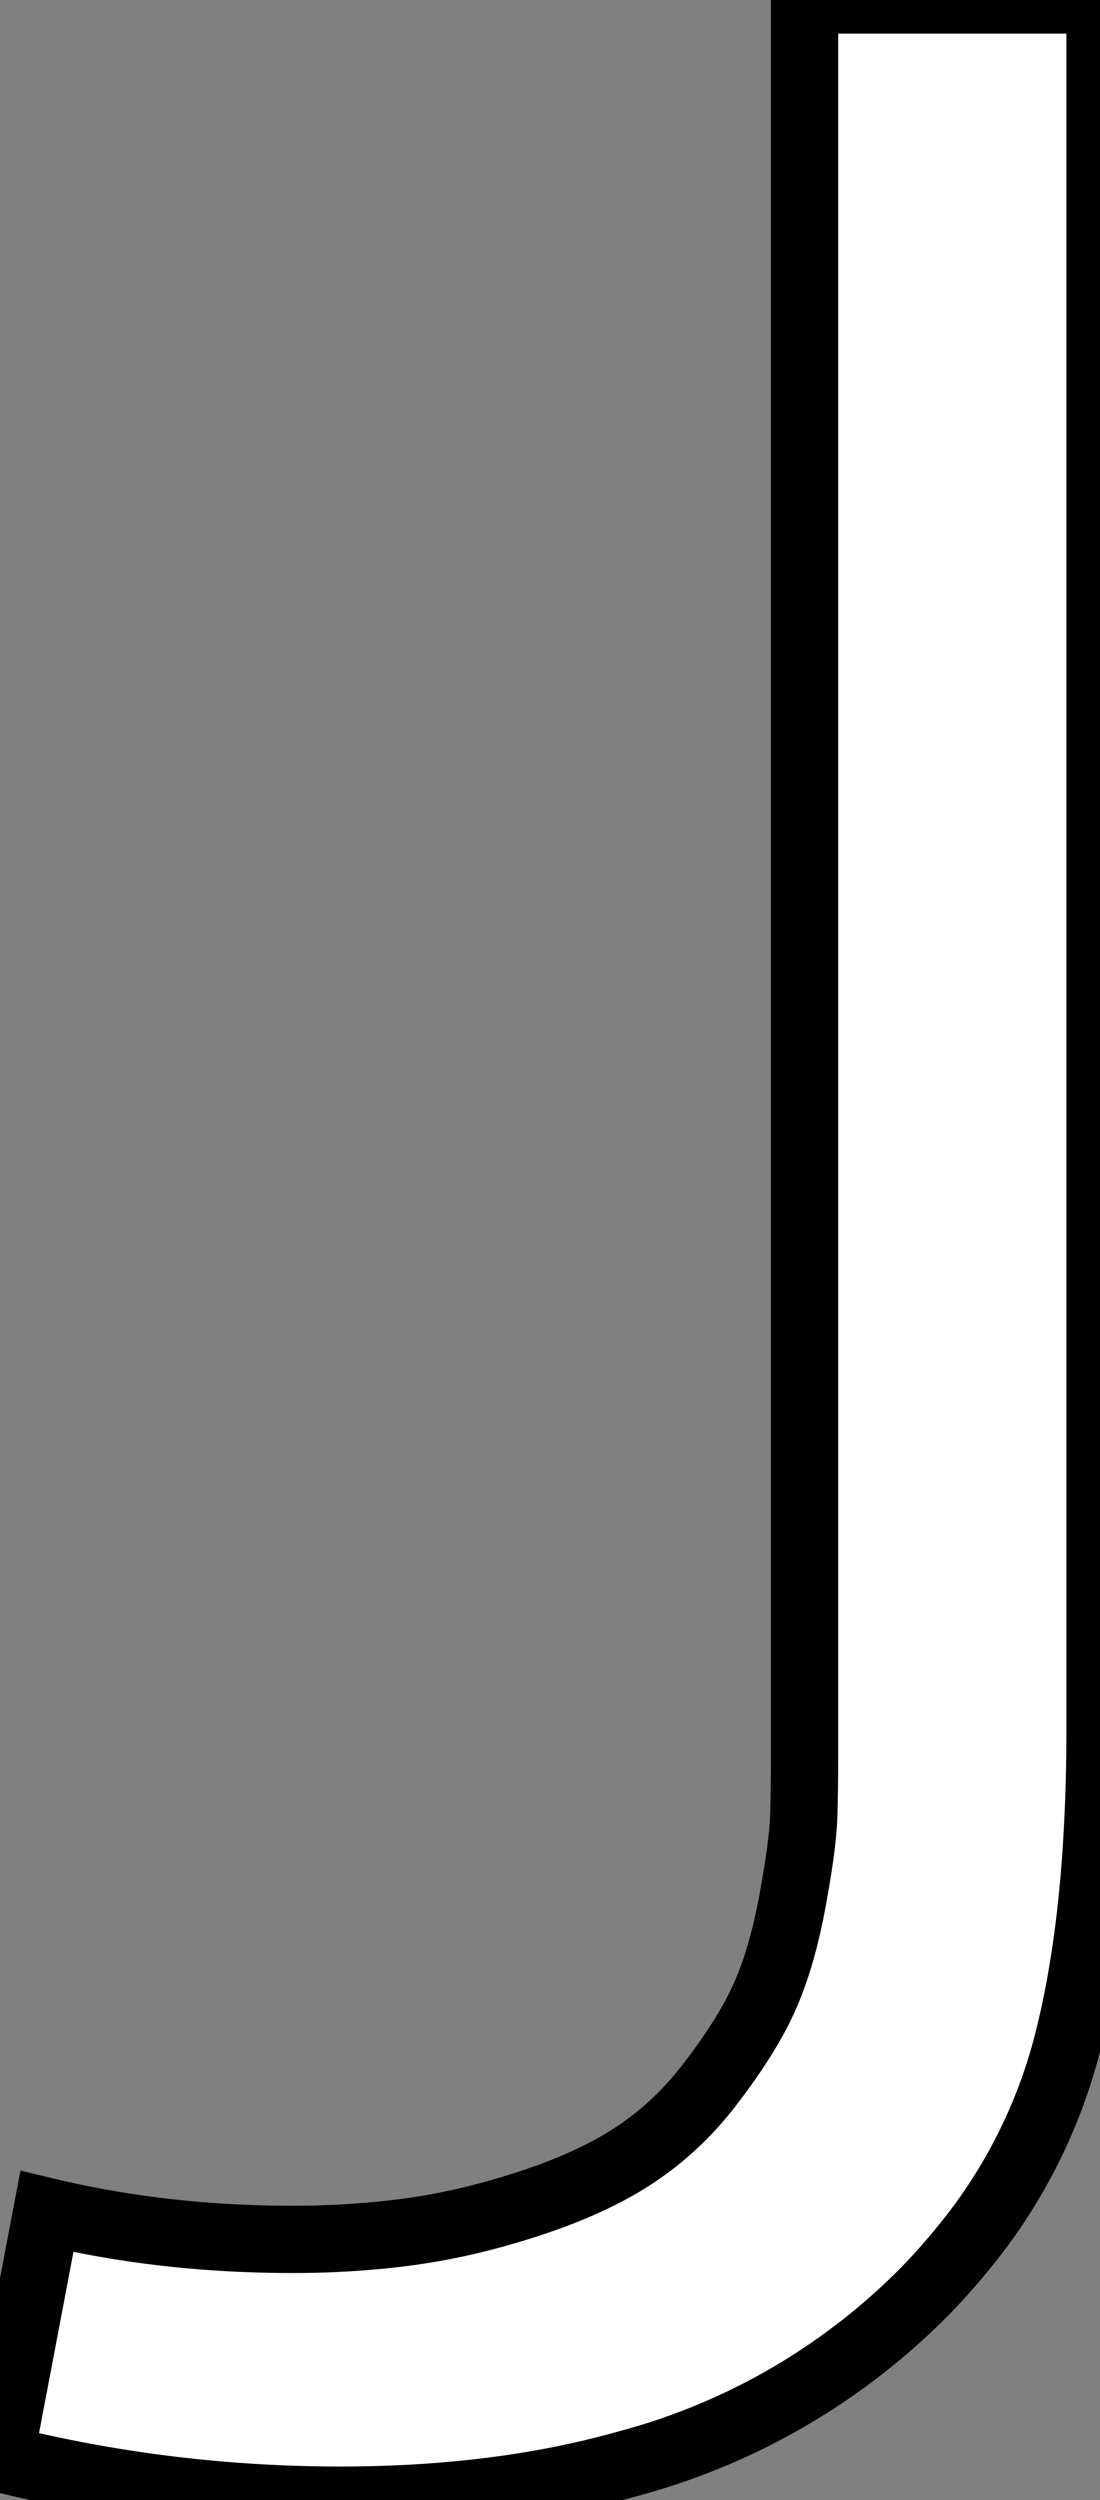 <svg width="30.908" height="70.215" viewBox="0 0 30.908 70.215" xmlns="http://www.w3.org/2000/svg"><rect x="0" y="0" width="30.908" height="70.215" fill="#808080" stroke="none"/><g id="svgGroup" stroke-linecap="round" fill-rule="evenodd" font-size="9pt" stroke="#000000" stroke-width="0.5mm" fill="#ffffff" style="stroke:#000000;stroke-width:0.5mm;fill:#ffffff"><path d="M 22.607 49.023 L 22.607 0 L 30.908 0 L 30.908 48.584 A 49.837 49.837 0 0 1 30.777 52.321 Q 30.642 54.108 30.369 55.64 A 23.082 23.082 0 0 1 29.932 57.617 A 14.882 14.882 0 0 1 27.042 63.166 A 18.045 18.045 0 0 1 26.123 64.209 A 18.37 18.37 0 0 1 17.6 69.204 Q 14.688 70.025 11.207 70.179 A 37.06 37.06 0 0 1 9.57 70.215 Q 4.688 70.215 0 69.043 L 1.318 62.109 Q 4.59 62.891 8.203 62.891 A 24.902 24.902 0 0 0 10.94 62.747 A 18.21 18.21 0 0 0 13.525 62.28 A 21.66 21.66 0 0 0 15.163 61.788 Q 16.428 61.349 17.358 60.815 Q 18.848 59.961 19.922 58.569 Q 20.72 57.535 21.195 56.663 A 8.149 8.149 0 0 0 21.484 56.079 Q 21.902 55.14 22.177 53.844 A 17.467 17.467 0 0 0 22.266 53.394 A 36.076 36.076 0 0 0 22.395 52.65 Q 22.518 51.899 22.561 51.385 A 6.827 6.827 0 0 0 22.583 51.025 Q 22.605 50.327 22.607 49.276 A 115.229 115.229 0 0 0 22.607 49.023 Z" vector-effect="non-scaling-stroke"/></g></svg>